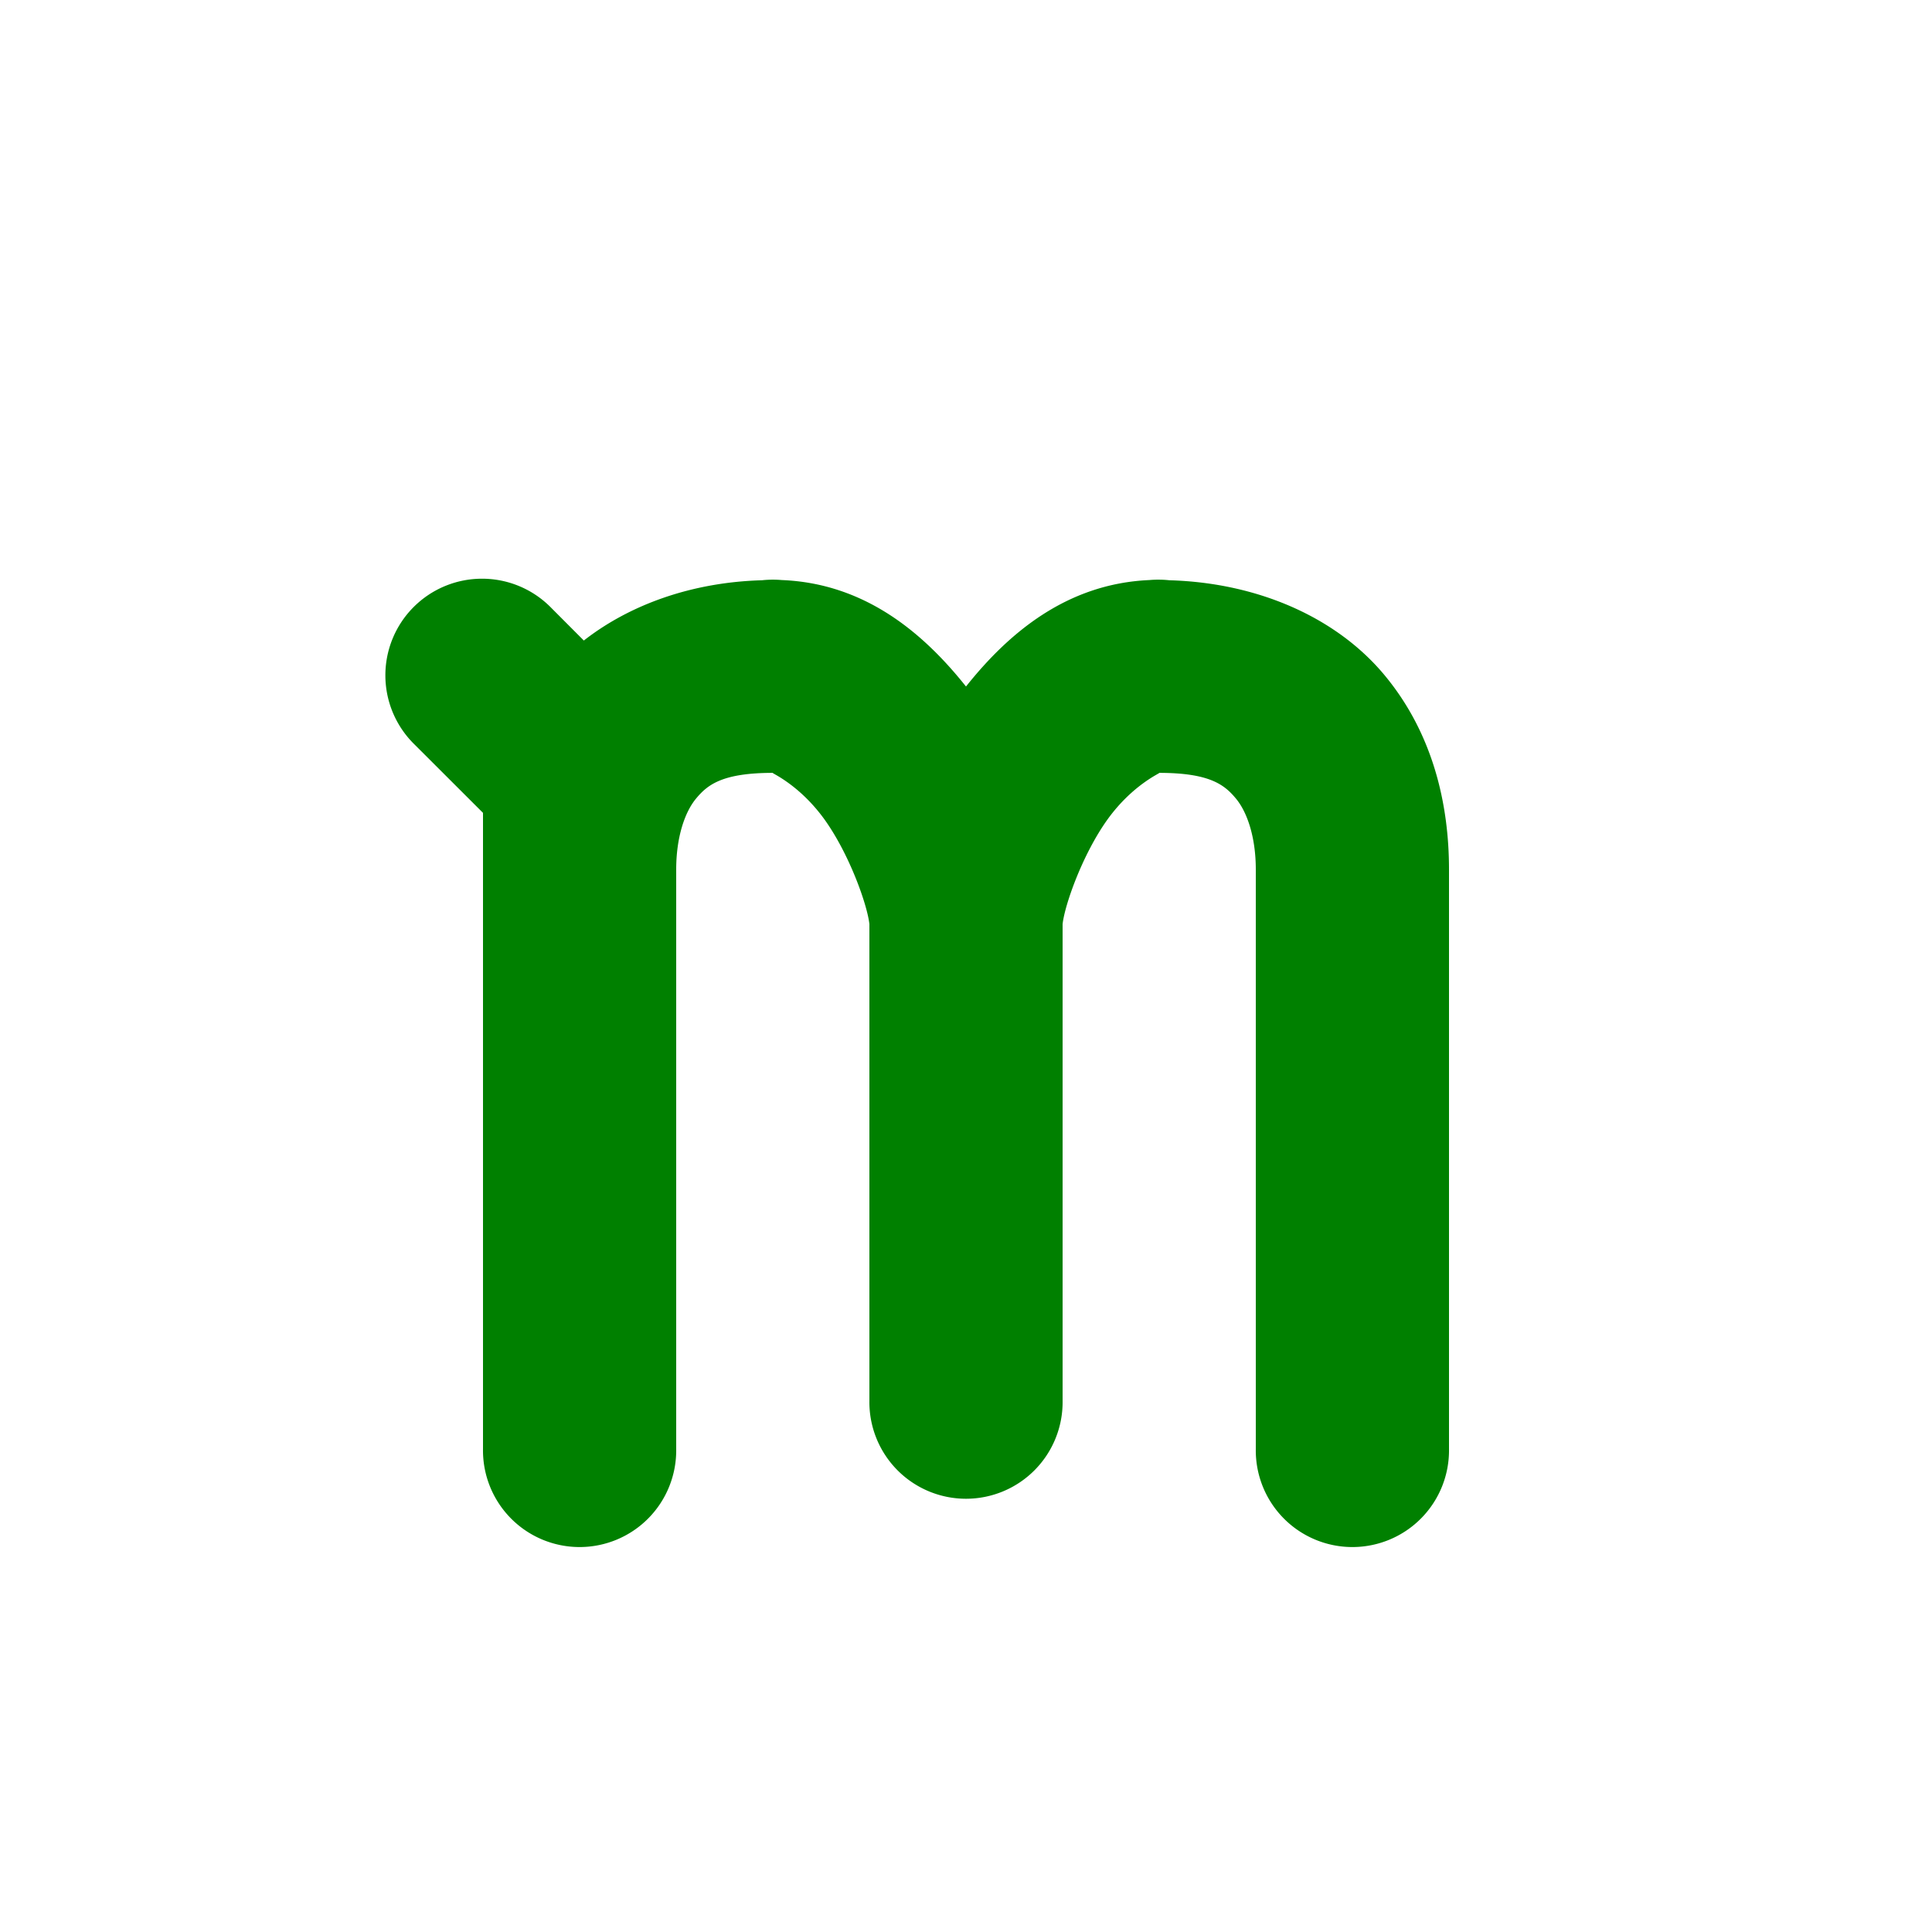 <?xml version="1.0" encoding="UTF-8" standalone="no"?>
<!-- Created with Inkscape (http://www.inkscape.org/) -->

<svg
   xmlns:dc="http://purl.org/dc/elements/1.1/"
   xmlns:cc="http://creativecommons.org/ns#"
   xmlns:rdf="http://www.w3.org/1999/02/22-rdf-syntax-ns#"
   xmlns:svg="http://www.w3.org/2000/svg"
   xmlns="http://www.w3.org/2000/svg"
   xmlns:sodipodi="http://sodipodi.sourceforge.net/DTD/sodipodi-0.dtd"
   xmlns:inkscape="http://www.inkscape.org/namespaces/inkscape"
   width="1000"
   height="1000"
   id="svg3785"
   version="1.1"
   inkscape:version="0.48.3.1 r9886"
   sodipodi:docname="m-proto.svg">
  <defs
     id="defs5498" />
  <sodipodi:namedview
     inkscape:window-height="744"
     inkscape:window-width="1317"
     inkscape:pageshadow="2"
     inkscape:pageopacity="0.0"
     borderopacity="1.0"
     bordercolor="#666666"
     pagecolor="#ffffff"
     id="base"
     showgrid="true"
     showguides="true"
     inkscape:guide-bbox="true"
     inkscape:zoom="0.58195"
     inkscape:cx="176.59"
     inkscape:cy="559.8"
     inkscape:window-x="49"
     inkscape:window-y="24"
     inkscape:current-layer="g3954"
     inkscape:window-maximized="1">
    <sodipodi:guide
       orientation="horizontal"
       position="200"
       id="guide5596" />
    <inkscape:grid
       empspacing="4"
       visible="true"
       enabled="true"
       snapvisiblegridlinesonly="true"
       spacingx="25px"
       spacingy="25px"
       type="xygrid"
       id="grid3792" />
  </sodipodi:namedview>
  <g
     inkscape:label="Layer 1"
     inkscape:groupmode="layer"
     id="layer1">
    <g
       transform="translate(-25,-1127.362)"
       id="g3954"
       style="stroke-width:100;stroke-miterlimit:4;stroke-dasharray:none">
      <path
         style="font-size:medium;font-style:normal;font-variant:normal;font-weight:normal;font-stretch:normal;text-indent:0;text-align:start;text-decoration:none;line-height:normal;letter-spacing:normal;word-spacing:normal;text-transform:none;direction:ltr;block-progression:tb;writing-mode:lr-tb;text-anchor:start;baseline-shift:baseline;color:#000000;fill:#008000;fill-opacity:1;stroke:none;stroke-width:100;marker:none;visibility:visible;display:inline;overflow:visible;enable-background:accumulate;font-family:Sans;-inkscape-font-specification:Sans"
         d="m 274.47,1426.9 a 50.005,50.005 0 0 0 -34.81,85.9 l 35.34,35.3 0,29.3 0,300 a 50.005,50.005 0 1 0 100,0 l 0,-300 c 0,-16.7 4.45,-29.7 10.28,-36.7 5.83,-7 13.33,-13.3 39.72,-13.3 -1.03,0 13.53,5.8 26.75,24.1 12.98,18.1 22.18,44.3 23.25,54.2 l 0,246.7 a 50.005,50.005 0 1 0 100,0 l 0,-246.7 c 1.07,-9.9 10.27,-36.1 23.25,-54.2 13.22,-18.3 27.78,-24.1 26.75,-24.1 26.39,0 33.89,6.3 39.72,13.3 5.83,7 10.28,20 10.28,36.7 l 0,300 a 50.005,50.005 0 1 0 100,0 l 0,-300 c 0,-33.3 -8.05,-70.2 -33.47,-100.7 -24.49,-29.4 -64.91,-47.7 -111.31,-49 a 50.005,50.005 0 0 0 -5.22,-0.3 50.005,50.005 0 0 0 -5.12,0.2 c -42.82,1.9 -72.9,27.5 -94.88,55.1 -22.06,-27.7 -52.28,-53.4 -95.34,-55.1 a 50.005,50.005 0 0 0 -4.66,-0.2 50.005,50.005 0 0 0 -5.56,0.3 c -35.95,1 -68.17,12.4 -92.25,31.2 L 310.34,1442 a 50.005,50.005 0 0 0 -35.87,-15.1 z"
         id="path2990-8-9"
         inkscape:connector-curvature="0" />
    </g>
  </g>
</svg>
